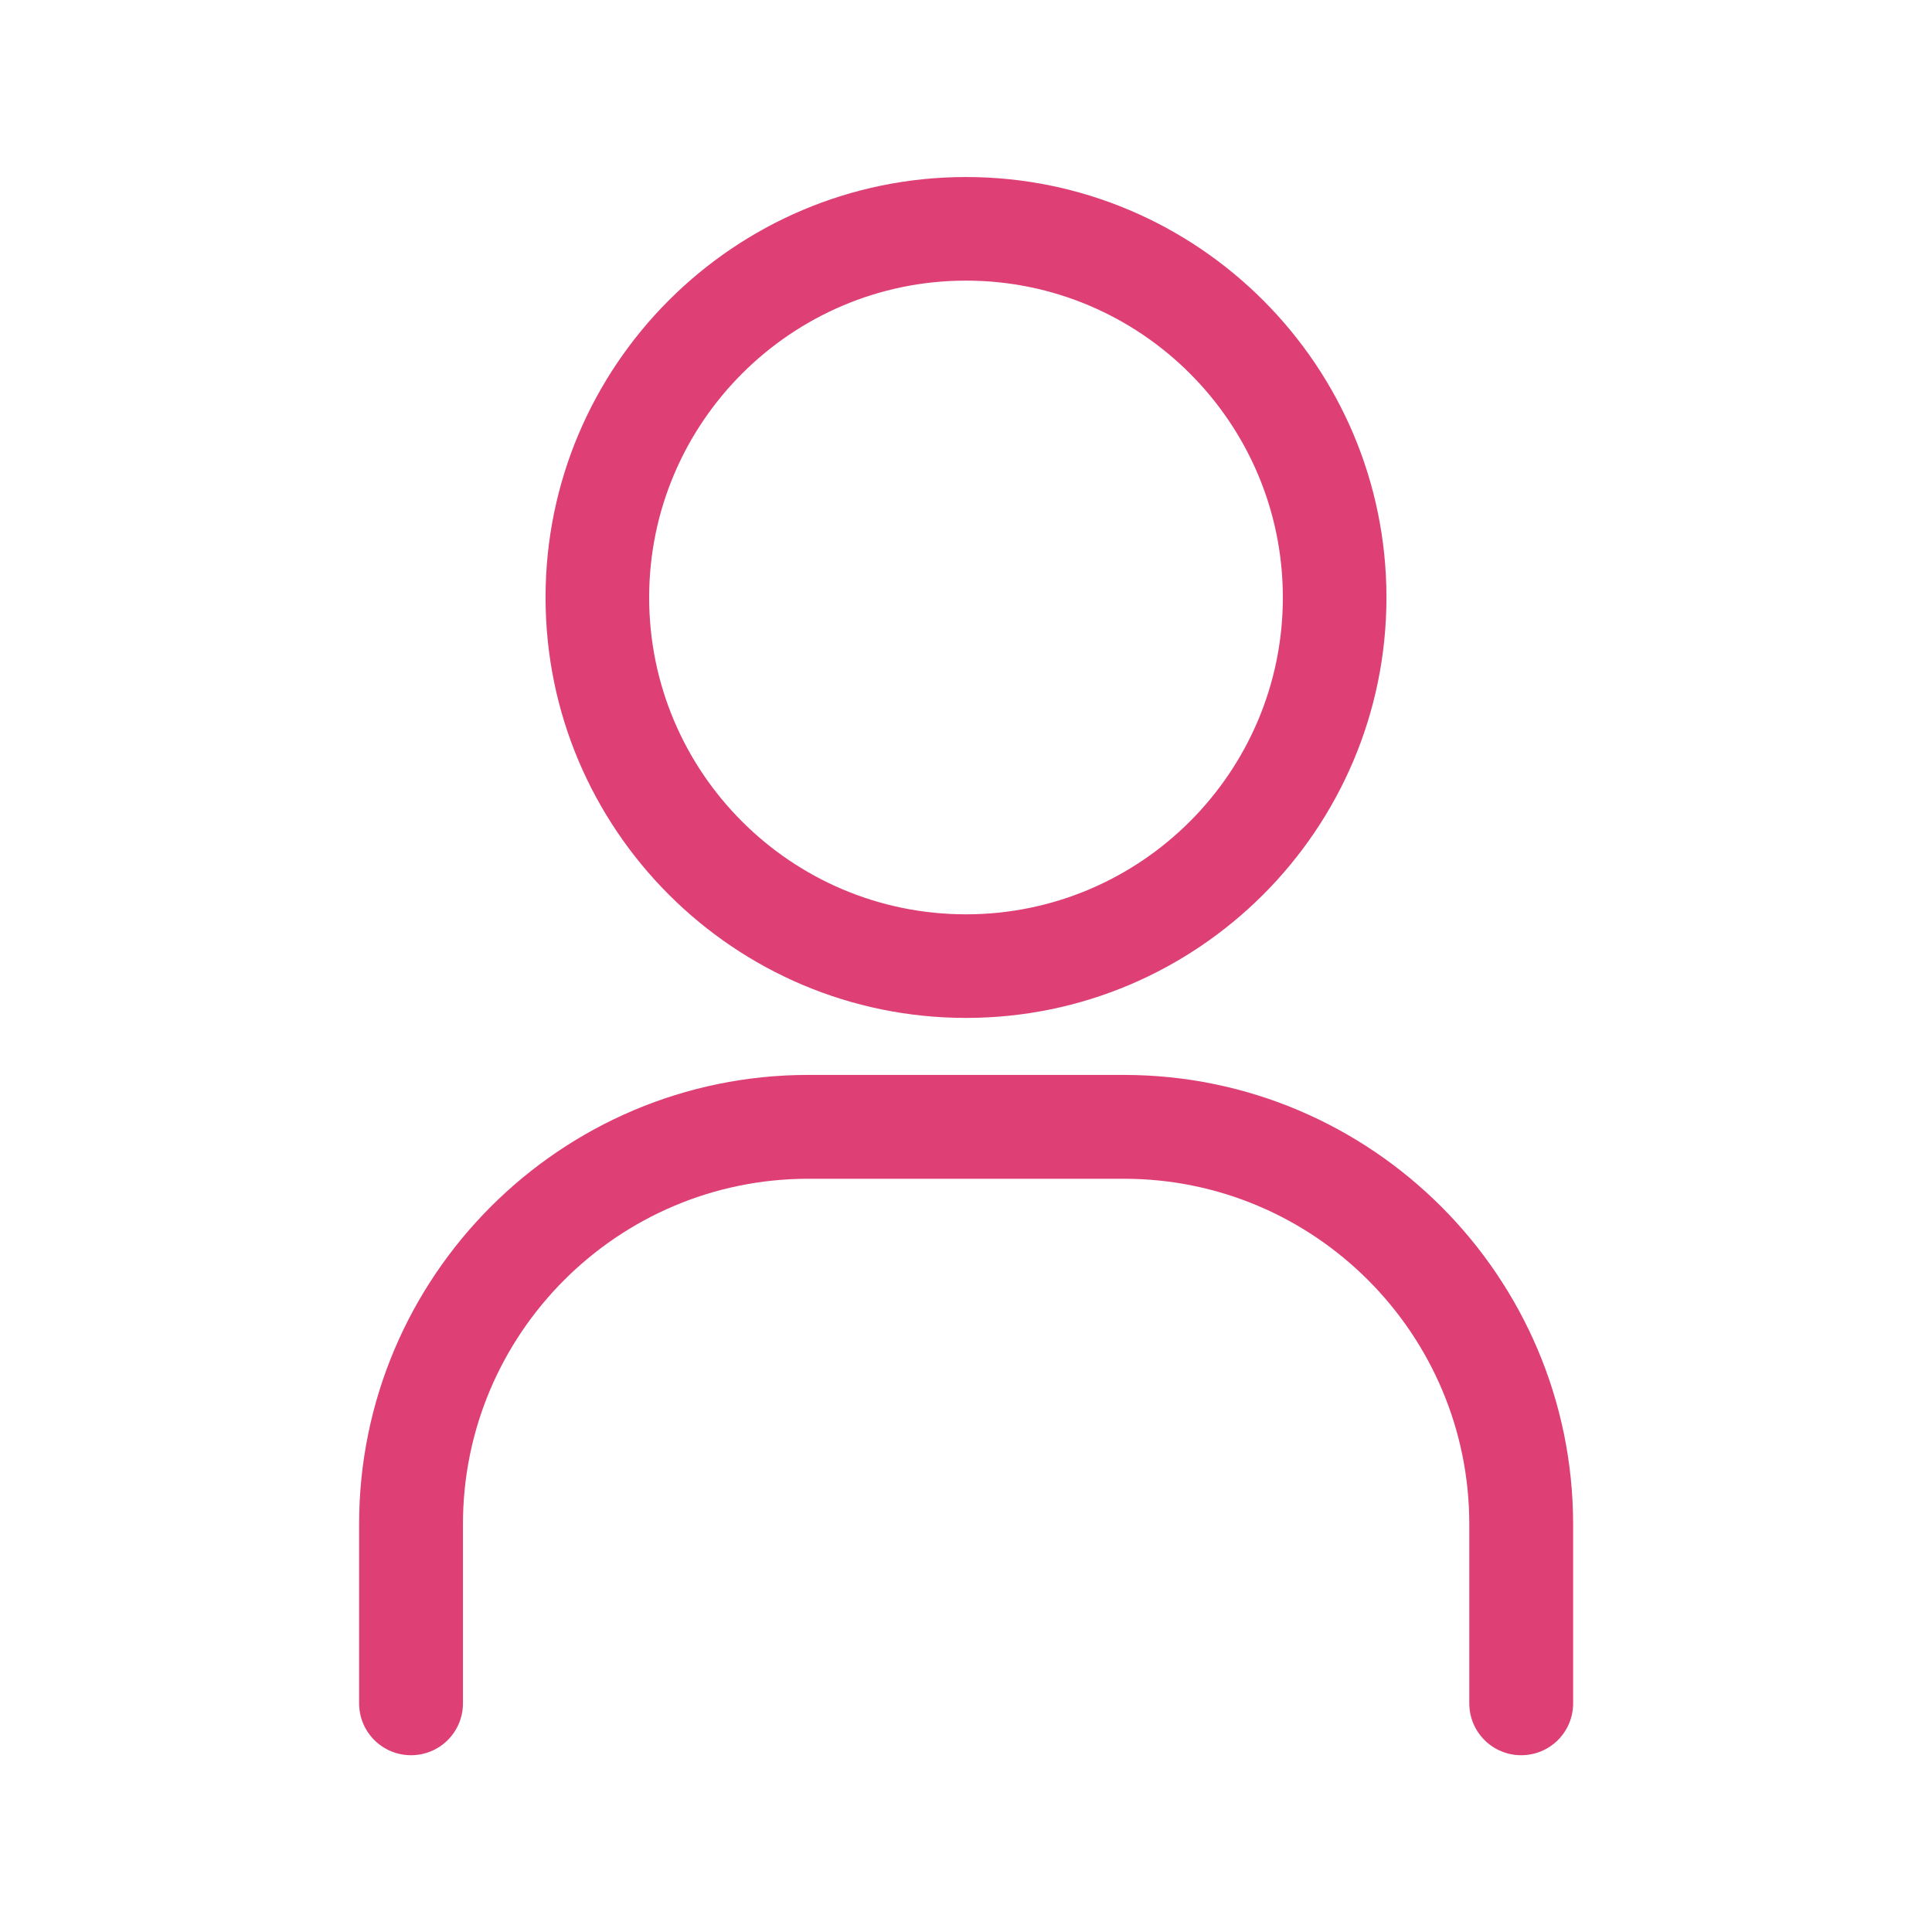 <?xml version="1.0" encoding="utf-8"?>
<!-- Generator: Adobe Illustrator 24.1.2, SVG Export Plug-In . SVG Version: 6.00 Build 0)  -->
<svg version="1.1" id="Layer_1" xmlns="http://www.w3.org/2000/svg" xmlns:xlink="http://www.w3.org/1999/xlink" x="0px" y="0px"
	 viewBox="0 0 80 80" style="enable-background:new 0 0 80 80;" xml:space="preserve">
<style type="text/css">
	.st0{fill:#A3A3A8;}
	.st1{fill:#DE4075;}
	.st2{fill:#DD0B61;}
	.st3{fill:#FFFFFF;}
	.st4{fill:#F7F6FB;}
	.st5{opacity:0.15;}
	.st6{fill:#DF396B;}
	.st7{fill:#FF0000;}
	.st8{fill:#1A1A1A;}
	.st9{fill:#CCCCCC;}
	.st10{opacity:0.3;}
	.st11{fill:#1976D2;}
	.st12{fill:#FAFAFA;}
	.st13{fill:#FBBD00;}
	.st14{fill:#0F9D58;}
	.st15{fill:#31AA52;}
	.st16{fill:#3C79E6;}
	.st17{fill:#CF2D48;}
	.st18{fill:#EB4132;}
</style>
<g>
	<g>
		<path class="st1" d="M40,42.15c9.6,0,17.41-7.81,17.41-17.41c0-9.6-7.81-17.41-17.41-17.41s-17.41,7.81-17.41,17.41
			C22.59,34.34,30.4,42.15,40,42.15z M40,11.62c7.23,0,13.12,5.88,13.12,13.12c0,7.23-5.88,13.12-13.12,13.12
			s-13.12-5.88-13.12-13.12C26.88,17.51,32.77,11.62,40,11.62z"/>
		<path class="st1" d="M46.53,44.51H33.47c-10.25,0-18.6,8.34-18.6,18.6v7.42c0,1.19,0.96,2.15,2.15,2.15s2.15-0.96,2.15-2.15v-7.42
			c0-7.89,6.42-14.3,14.3-14.3h13.07c7.89,0,14.3,6.42,14.3,14.3v7.42c0,1.19,0.96,2.15,2.15,2.15c1.19,0,2.15-0.96,2.15-2.15v-7.42
			C65.13,52.85,56.79,44.51,46.53,44.51z"/>
	</g>
</g>
</svg>
